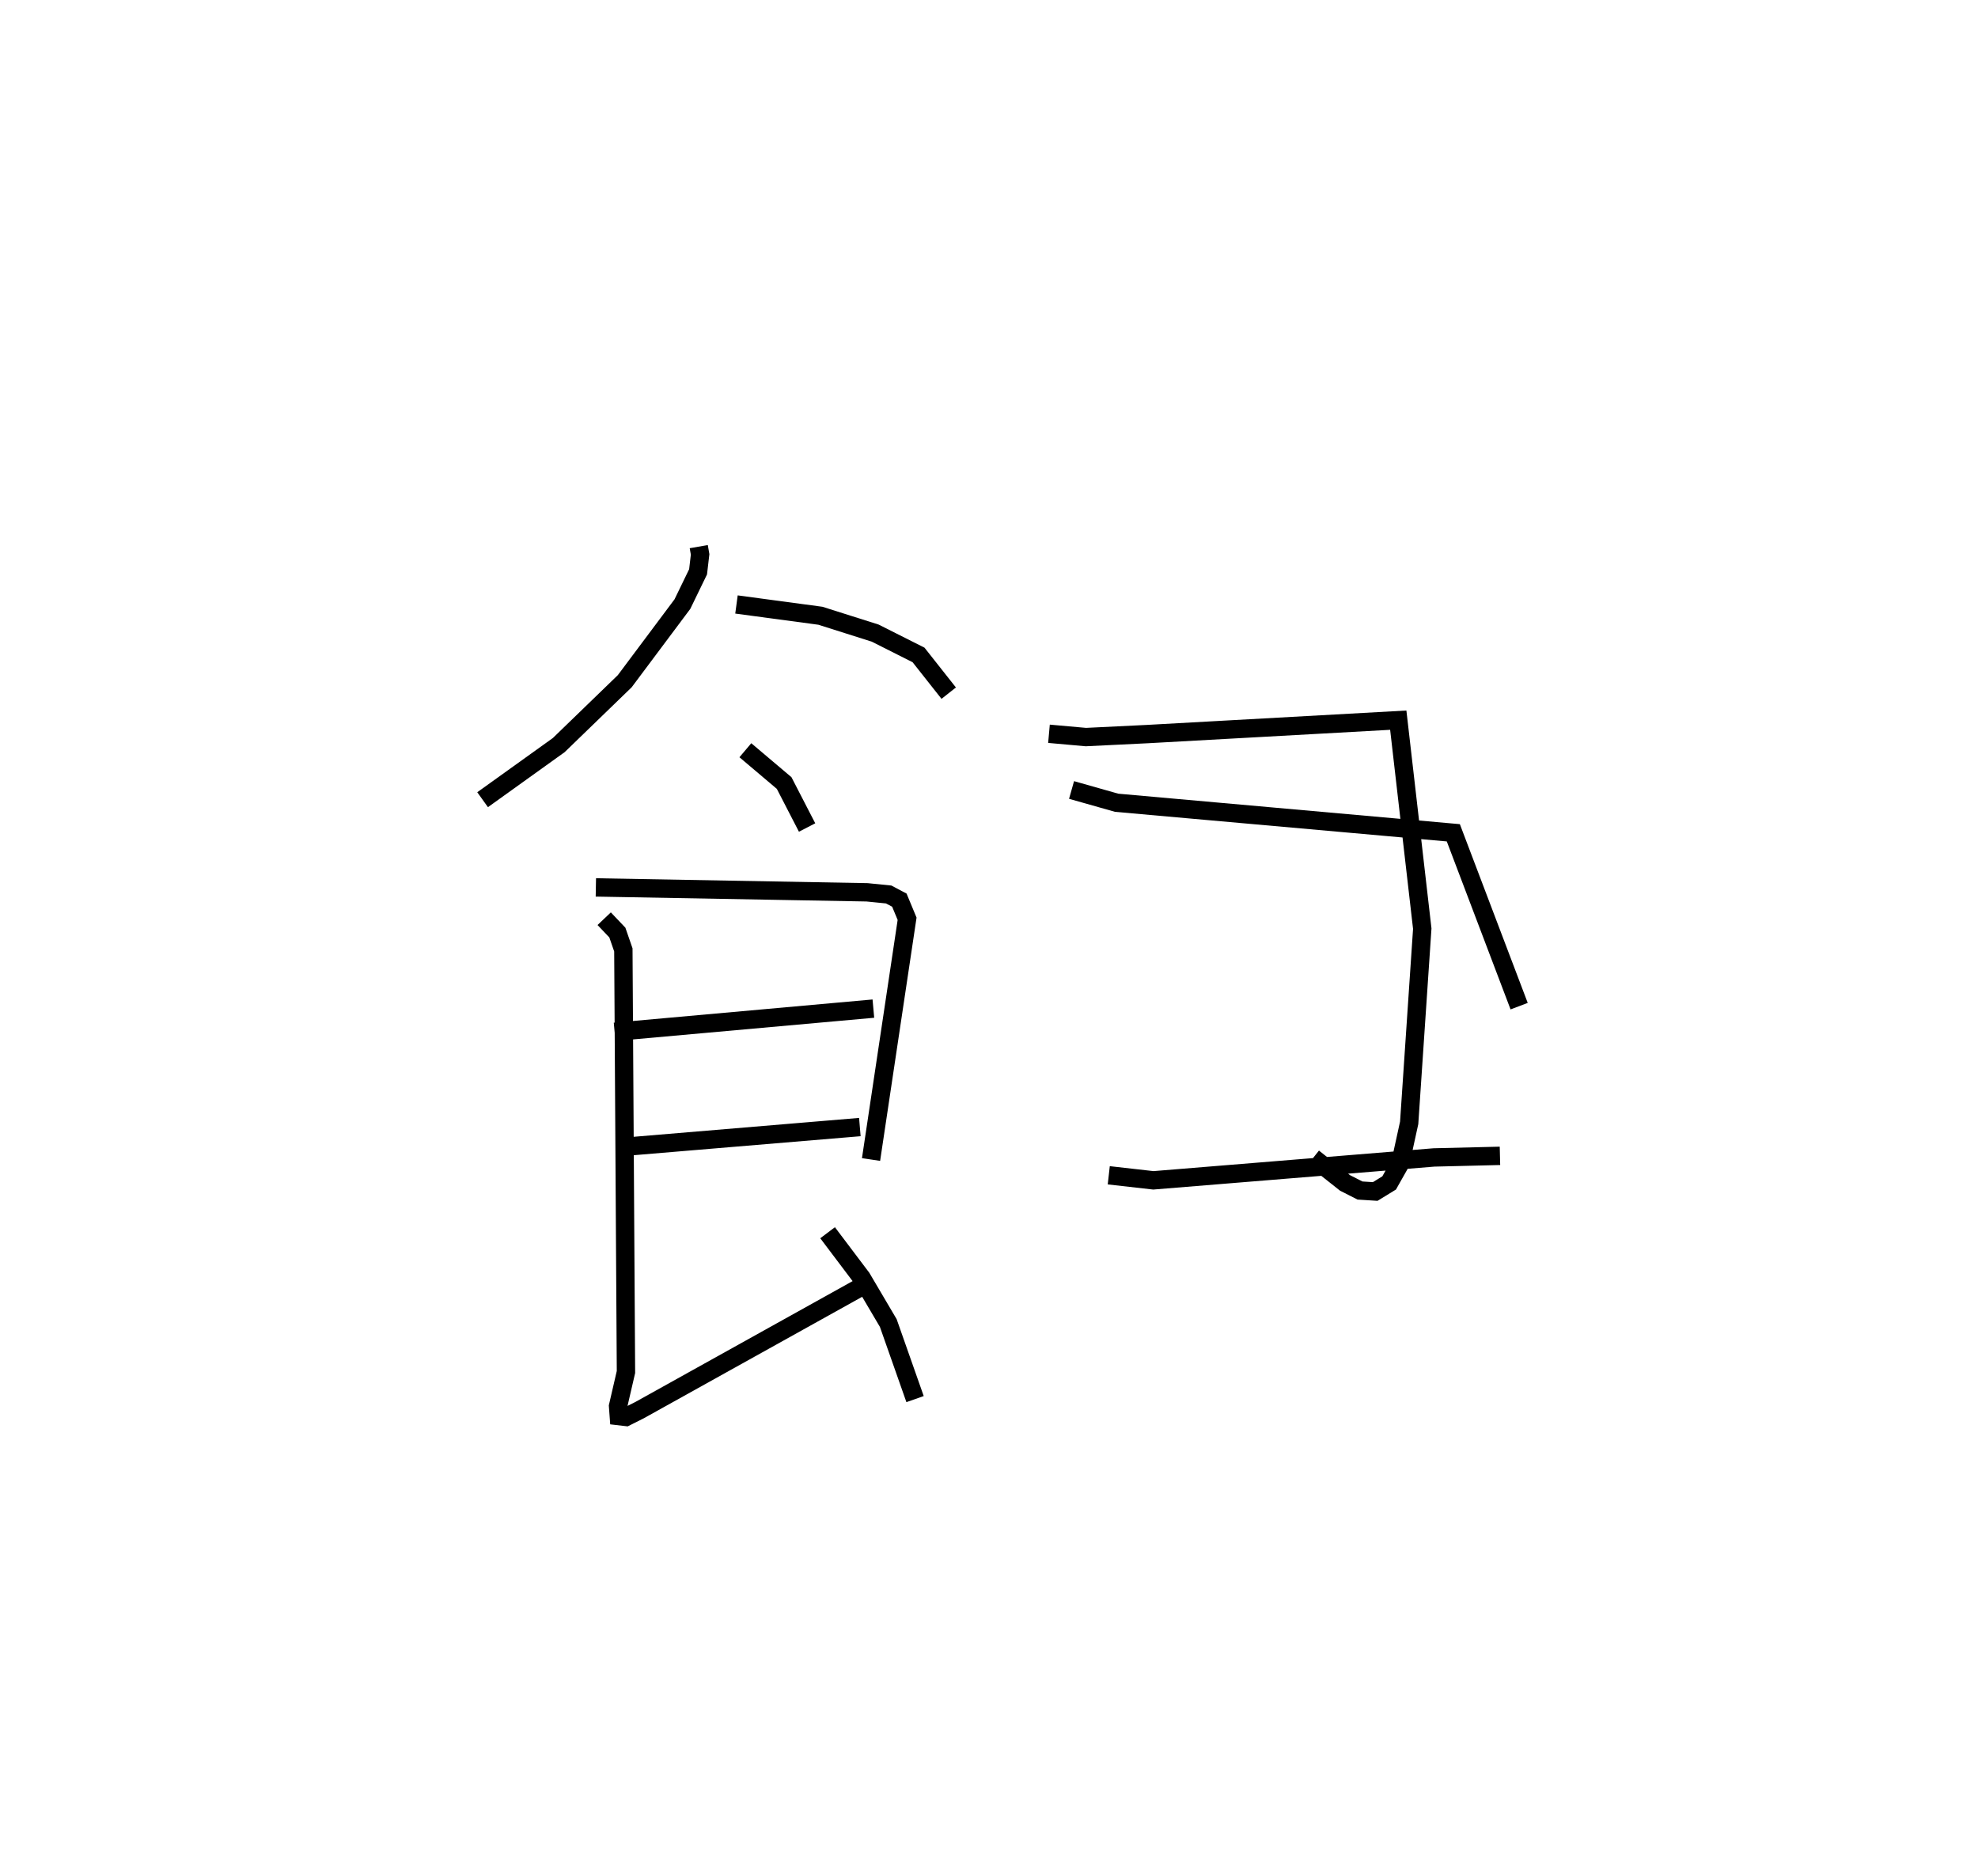 <?xml version="1.0" encoding="utf-8" ?>
<svg baseProfile="full" height="102.187" version="1.1" width="107.753" xmlns="http://www.w3.org/2000/svg" xmlns:ev="http://www.w3.org/2001/xml-events" xmlns:xlink="http://www.w3.org/1999/xlink"><defs /><rect fill="white" height="102.187" width="107.753" x="0" y="0" /><path d="M25,25 m0.0,0.0 m13.065,4.777 l0.074,0.423 -0.111,0.949 l-0.854,1.759 -3.141,4.2 l-3.595,3.48 -4.148,2.975 m13.83,-10.635 l4.574,0.615 2.985,0.946 l2.359,1.188 1.644,2.082 m-11.078,3.109 l2.113,1.787 1.25,2.423 m-11.507,3.263 l14.775,0.267 1.176,0.118 l0.582,0.308 0.422,1.015 l-1.964,13.114 m-13.97,-6.954 l14.097,-1.266 m-13.318,7.506 l12.581,-1.054 m-13.927,-11.35 l0.717,0.755 0.327,0.944 l0.142,22.994 -0.43,1.857 l0.04,0.545 0.394,0.046 l0.741,-0.373 11.999,-6.675 m-1.76,-2.987 l1.857,2.461 1.449,2.458 l1.459,4.144 m7.295,-36.243 l2.011,0.18 3.345,-0.163 l13.672,-0.758 1.307,11.358 l-0.713,10.577 -0.48,2.192 l-0.611,1.082 -0.76,0.466 l-0.828,-0.053 -0.817,-0.415 l-1.729,-1.369 m-13.167,-20.035 l2.457,0.696 18.34,1.636 l3.586,9.444 m-22.356,9.213 l2.43,0.275 15.285,-1.247 l3.596,-0.087 " fill="none" stroke="black" stroke-width="1" /></svg>